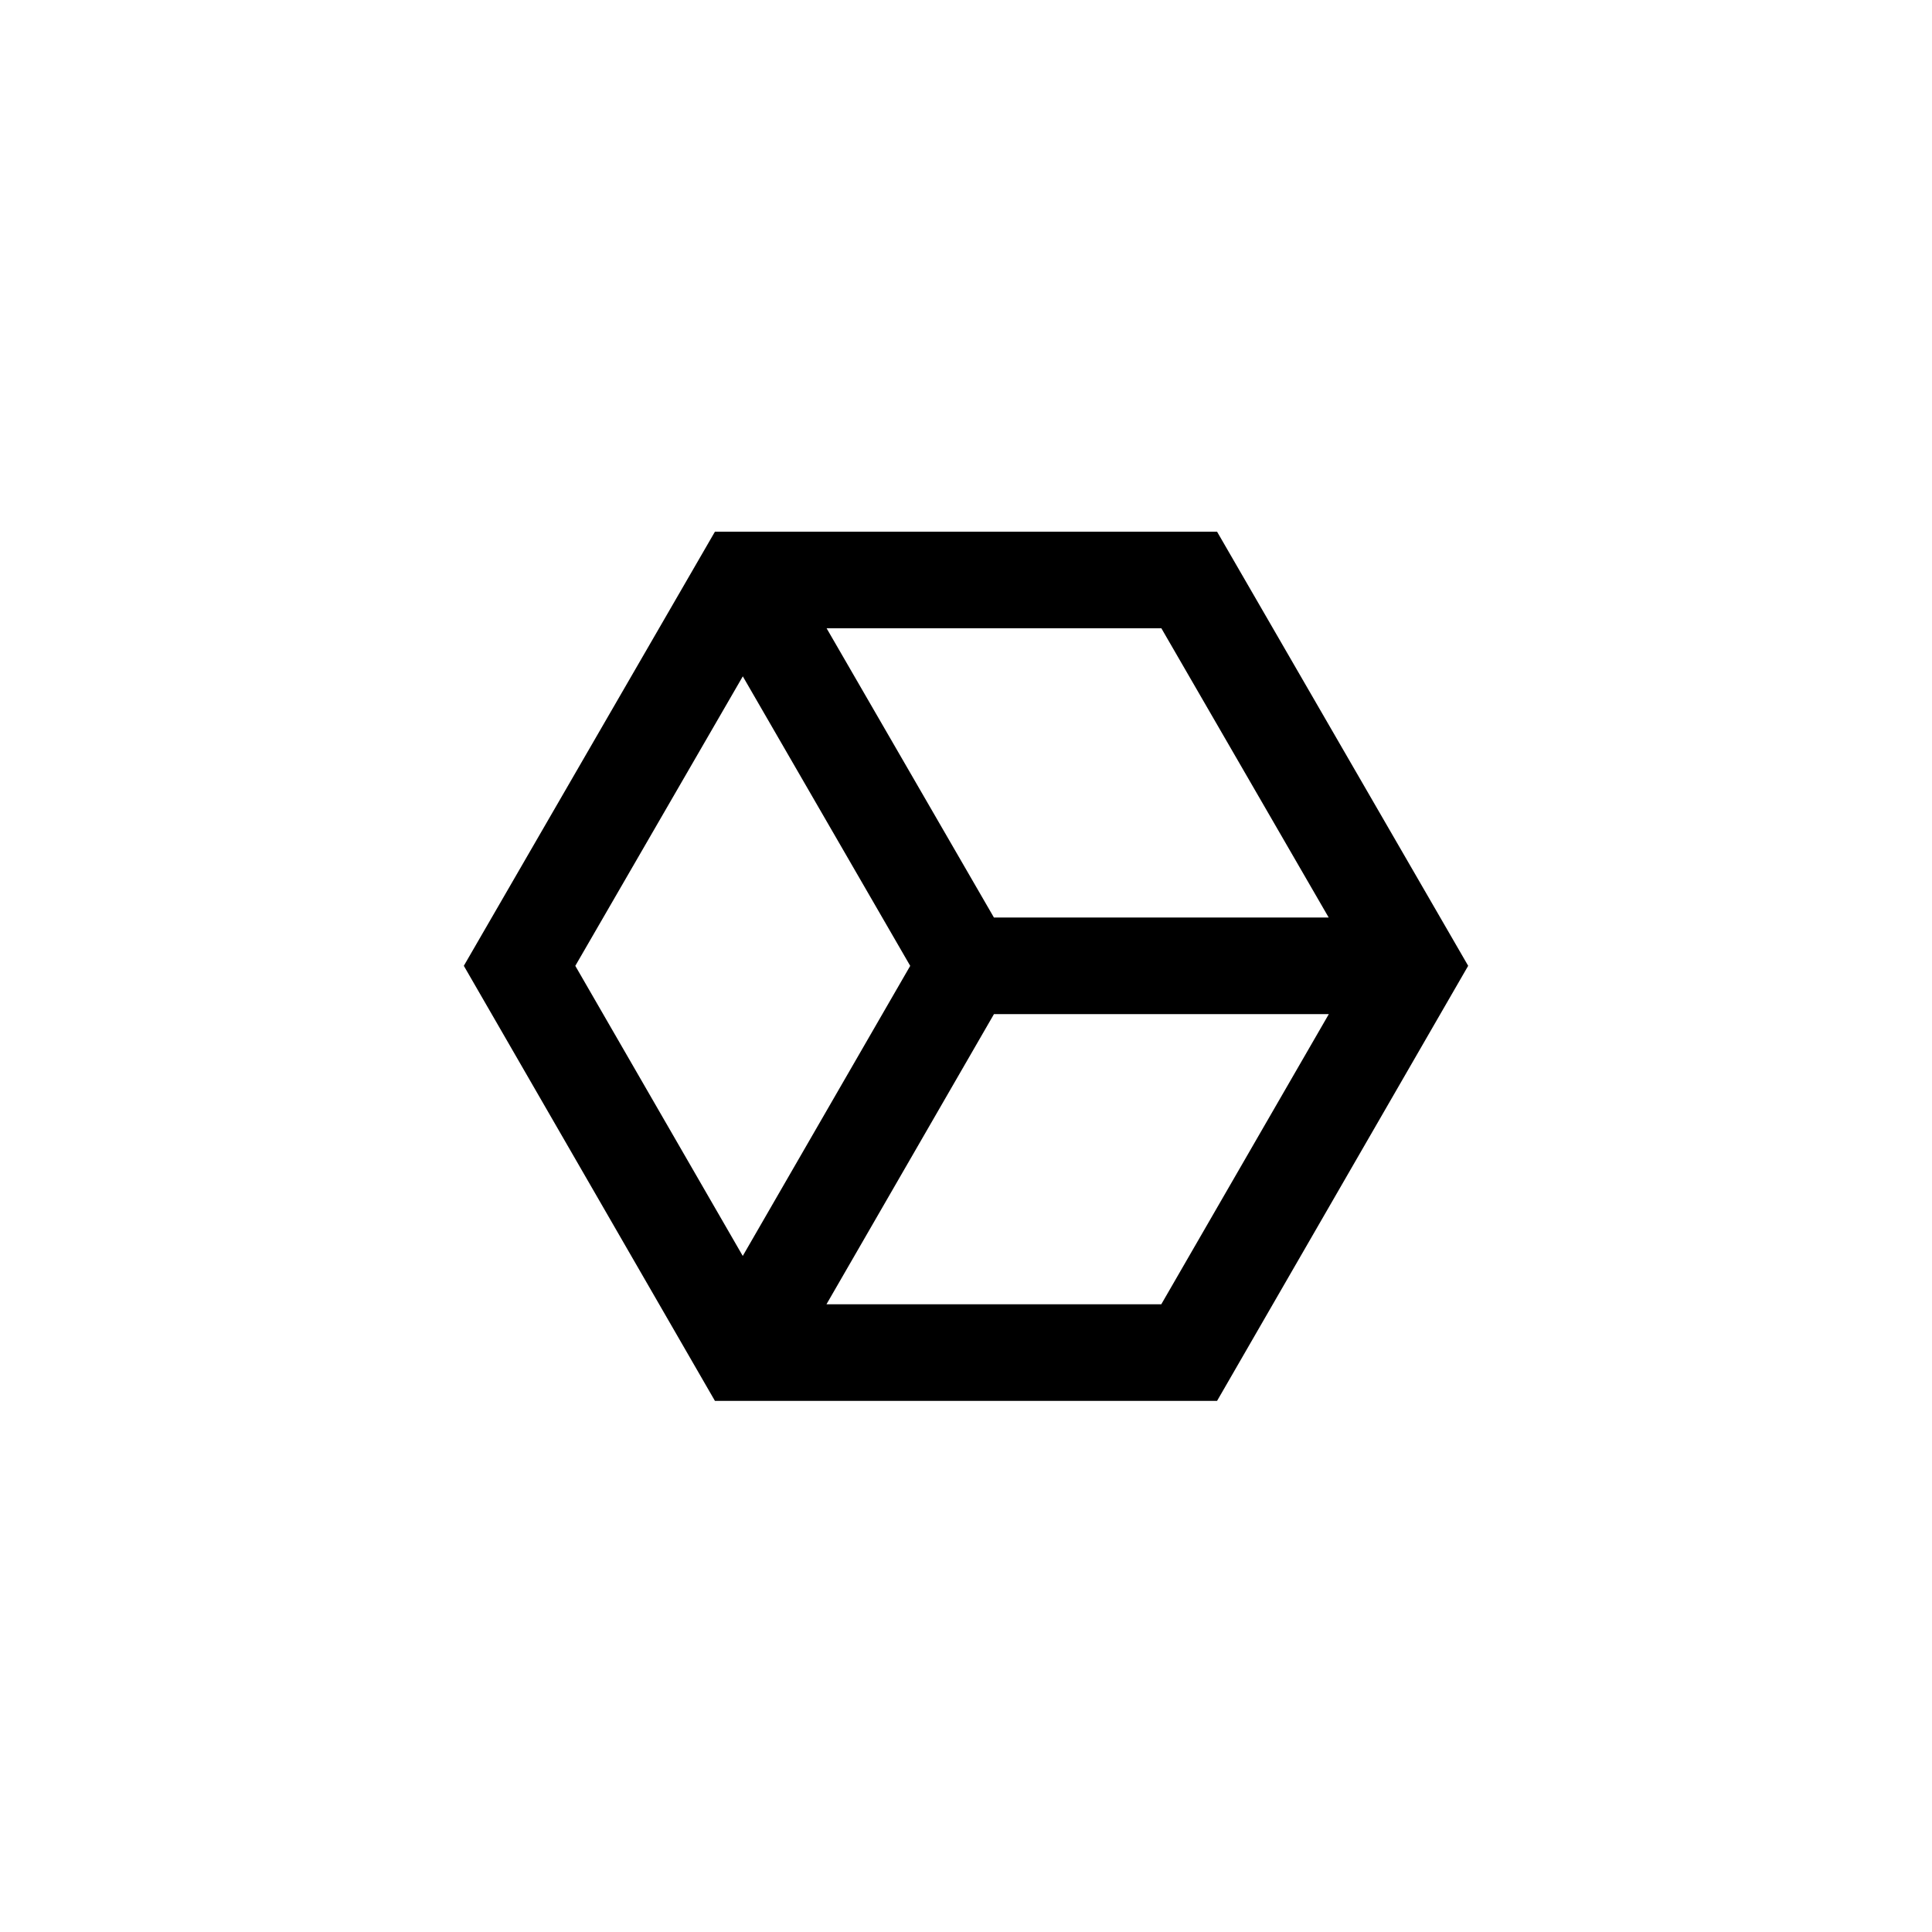 <?xml version="1.0" encoding="utf-8"?>
<!-- Generator: Adobe Illustrator 19.1.0, SVG Export Plug-In . SVG Version: 6.00 Build 0)  -->
<svg version="1.1" id="Layer_1" xmlns="http://www.w3.org/2000/svg" xmlns:xlink="http://www.w3.org/1999/xlink" x="0px" y="0px"
	 viewBox="0 0 40 40" enable-background="new 0 0 40 40" xml:space="preserve">
<path d="M25.198,11.008H14.802l-5.199,8.988l5.199,9.008h10.396l5.199-9.008L25.198,11.008z M27.509,18.996h-6.931l-3.464-5.988
	h6.931L27.509,18.996z M15.379,14.003l3.466,5.994l-3.467,6.006l-3.467-6.006L15.379,14.003z M24.043,27.004h-6.932l3.468-6.008
	h6.933L24.043,27.004z"/>
</svg>

